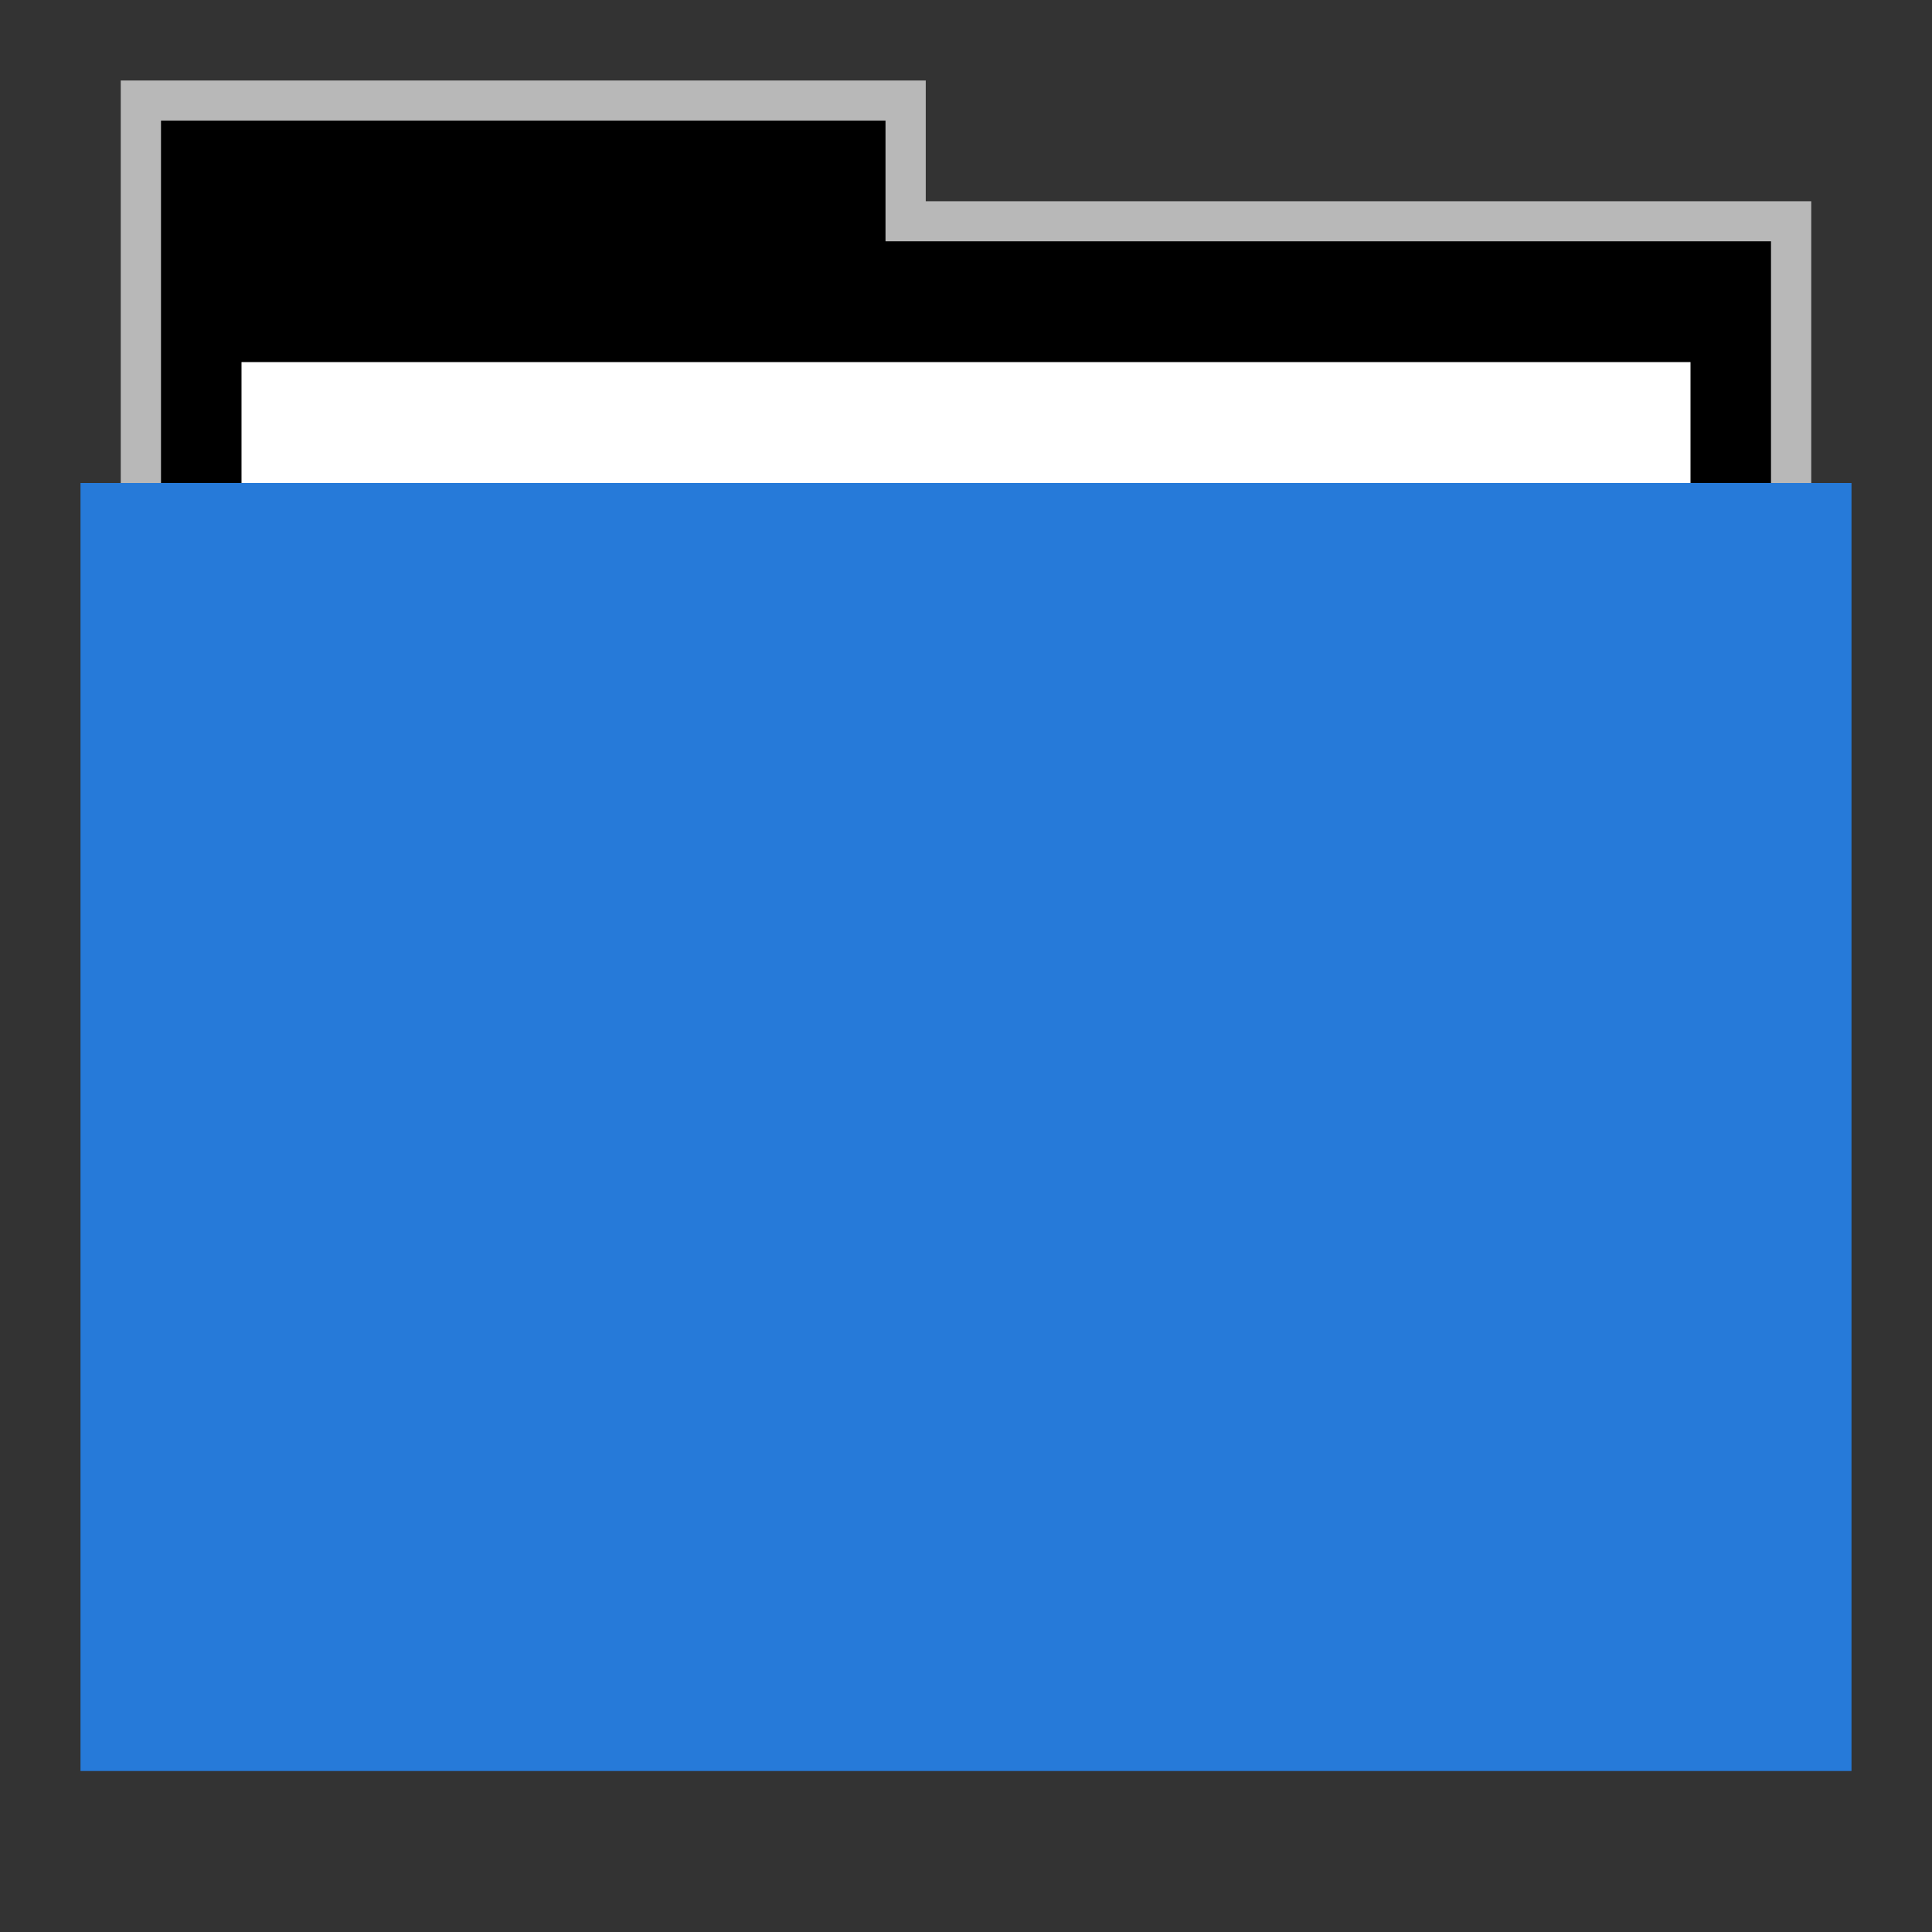 <svg width="48" version="1.1" xmlns="http://www.w3.org/2000/svg" height="48">
<rect width="100%" height="100%" fill="#333333" stroke="none"/>
<path style="opacity:.65;fill:#fff" id="rect4154" d="M 3,2 V 13.601 H 45 V 5 H 23 V 2 Z"/>
<g id="folderLayer">
<g id="g6">
<g id="g3053" transform="matrix(1,0,0,1.177,0,-5.282)">
<path style="stroke-width:1.085" id="folderTab" d="M 4,3 V 40.633 H 44 V 6 H 22 V 3 Z" transform="matrix(1,0,0,0.849,0,4.487)"/>
<path style="fill:#fff" id="folderPaper" d="m 6,12.131 h 36 v 26.869 h -36 Z "/>
</g>
<path style="fill:#267ad9" id="rect3851" d="m 2,12 h 44 v 32 h -44 Z "/>
</g>
</g>
</svg>
